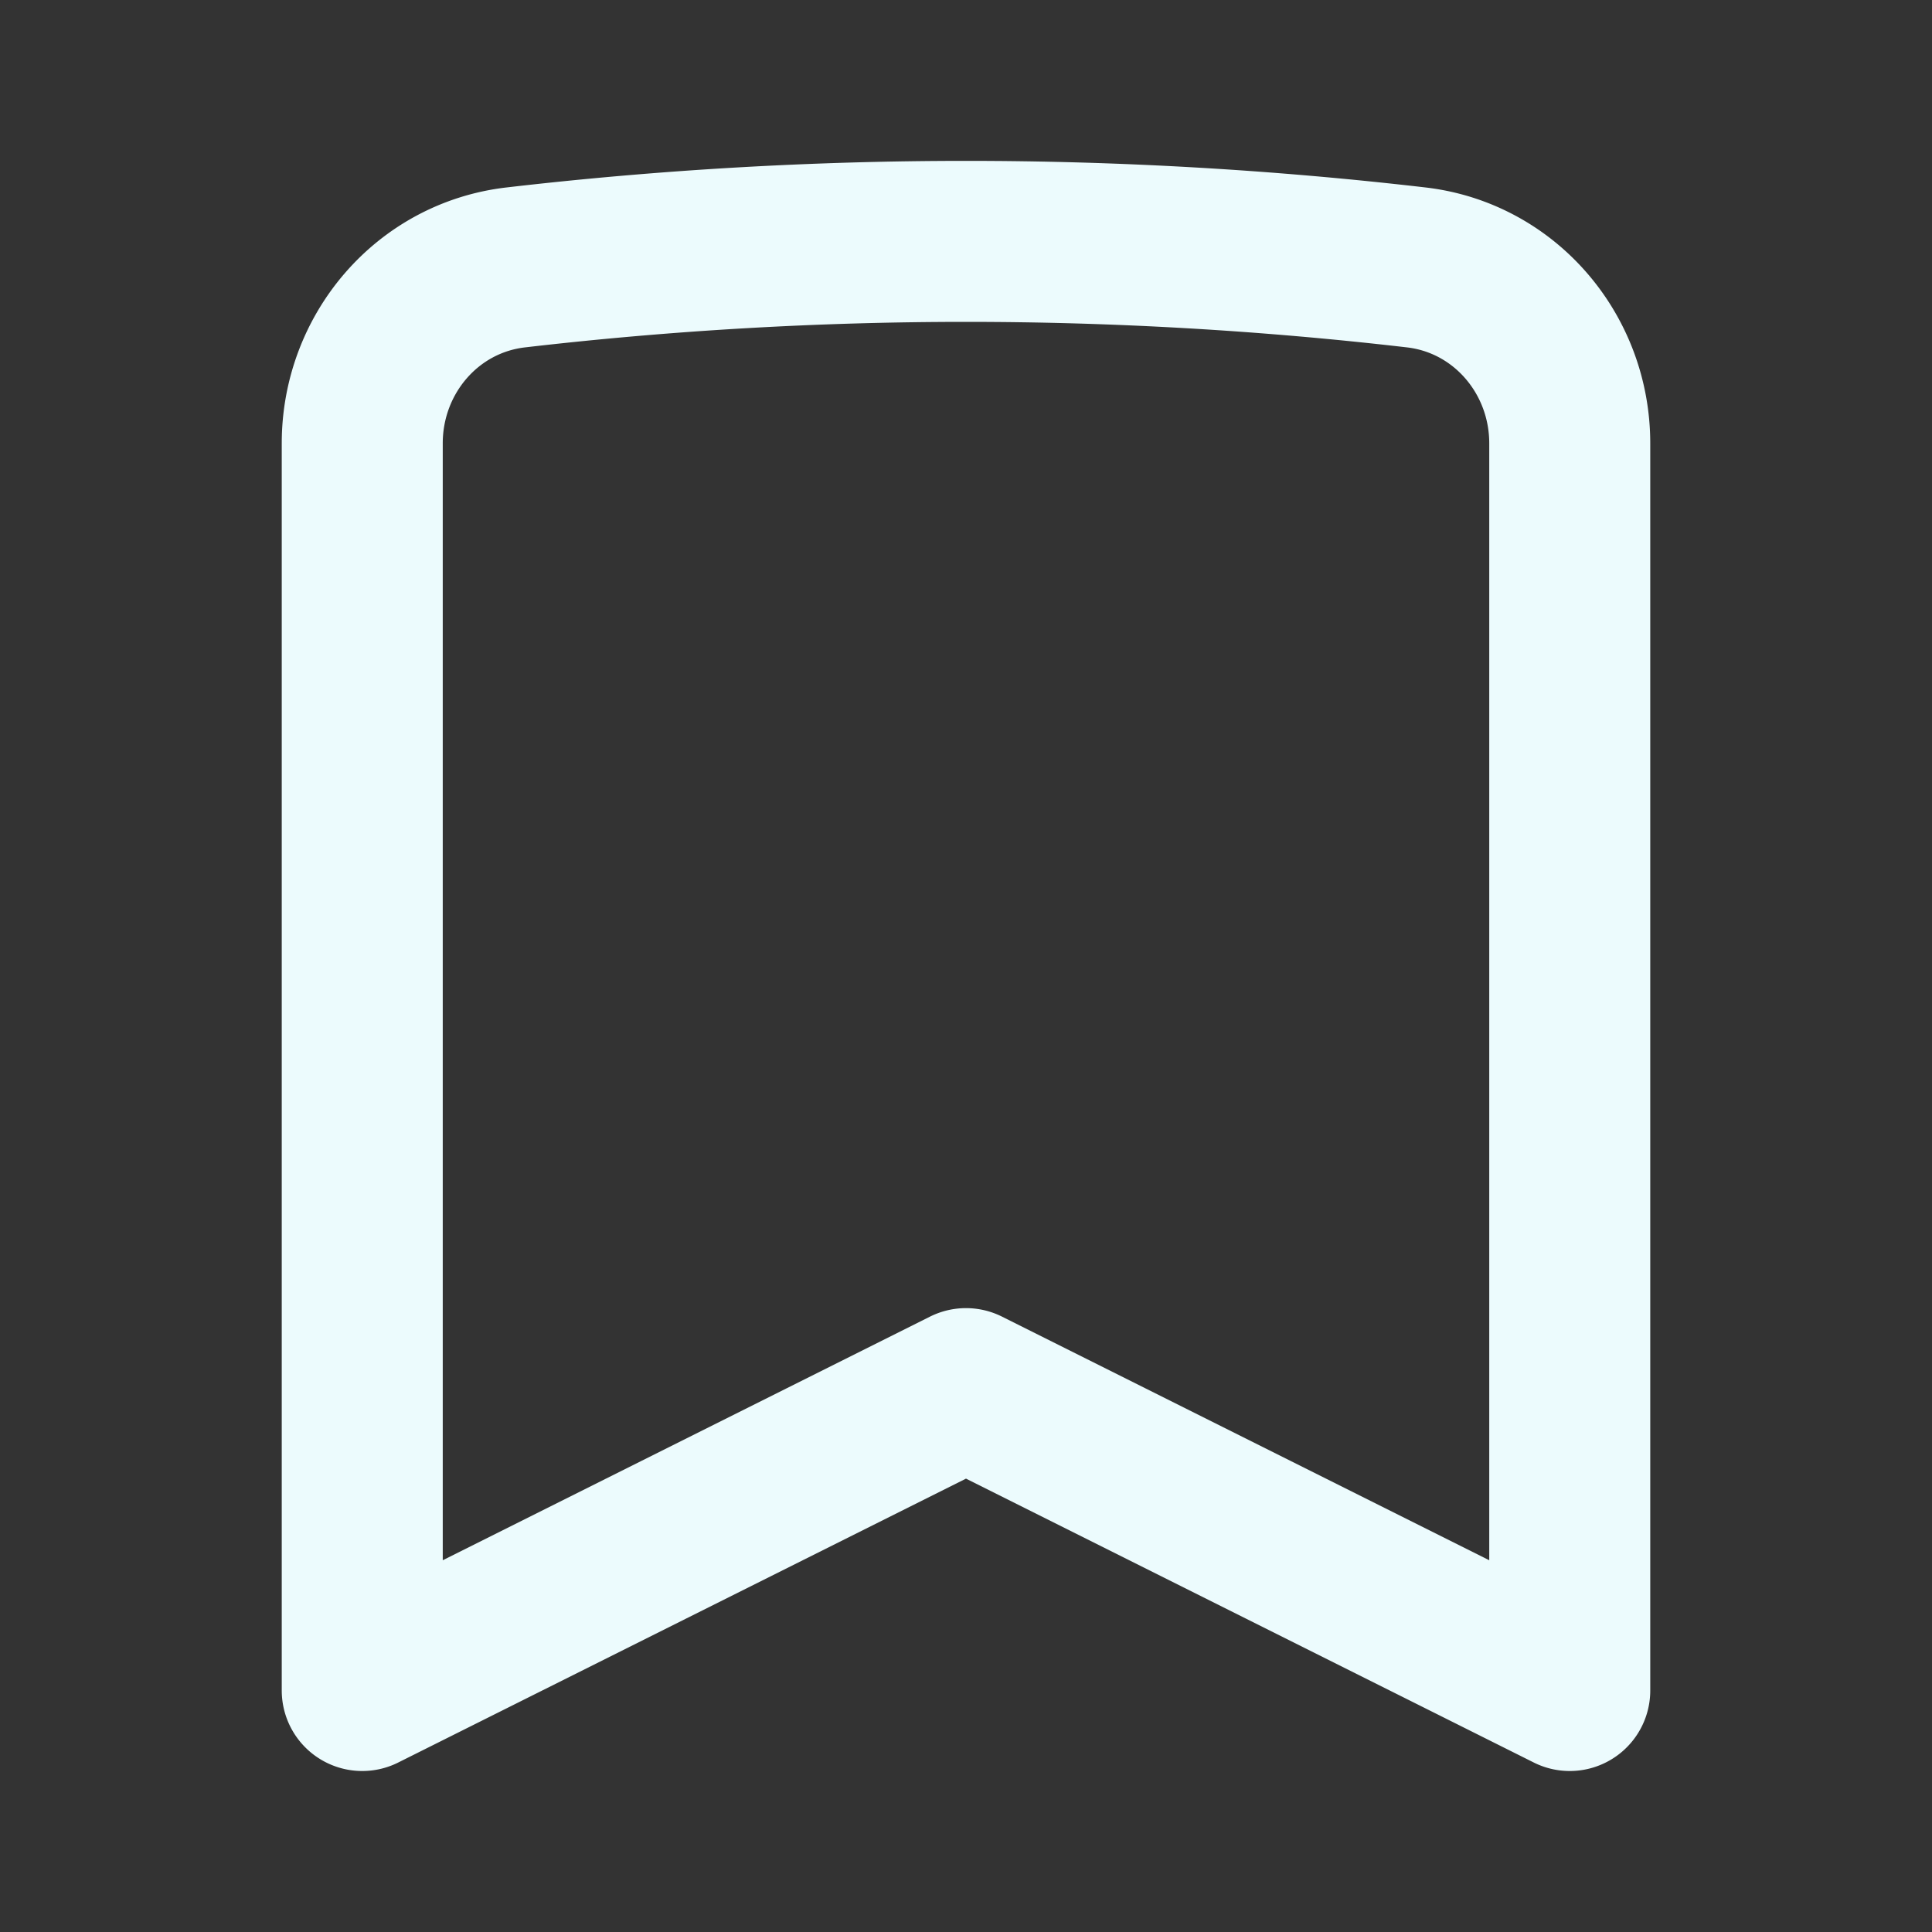 <svg xmlns="http://www.w3.org/2000/svg" viewBox="0 0 24 24" width="48" height="48" fill="none" stroke="#ecfbfd" stroke-width="2" stroke-linecap="round" stroke-linejoin="round" style="opacity:1;"><rect x="0" y="0" width="24" height="24" fill="#333333" stroke="none"/><path      d="M17.593 3.322c1.1.128 1.907 1.077 1.907 2.185V21L12 17.25L4.5 21V5.507c0-1.108.806-2.057 1.907-2.185a48.5 48.5 0 0 1 11.186 0"/></svg>